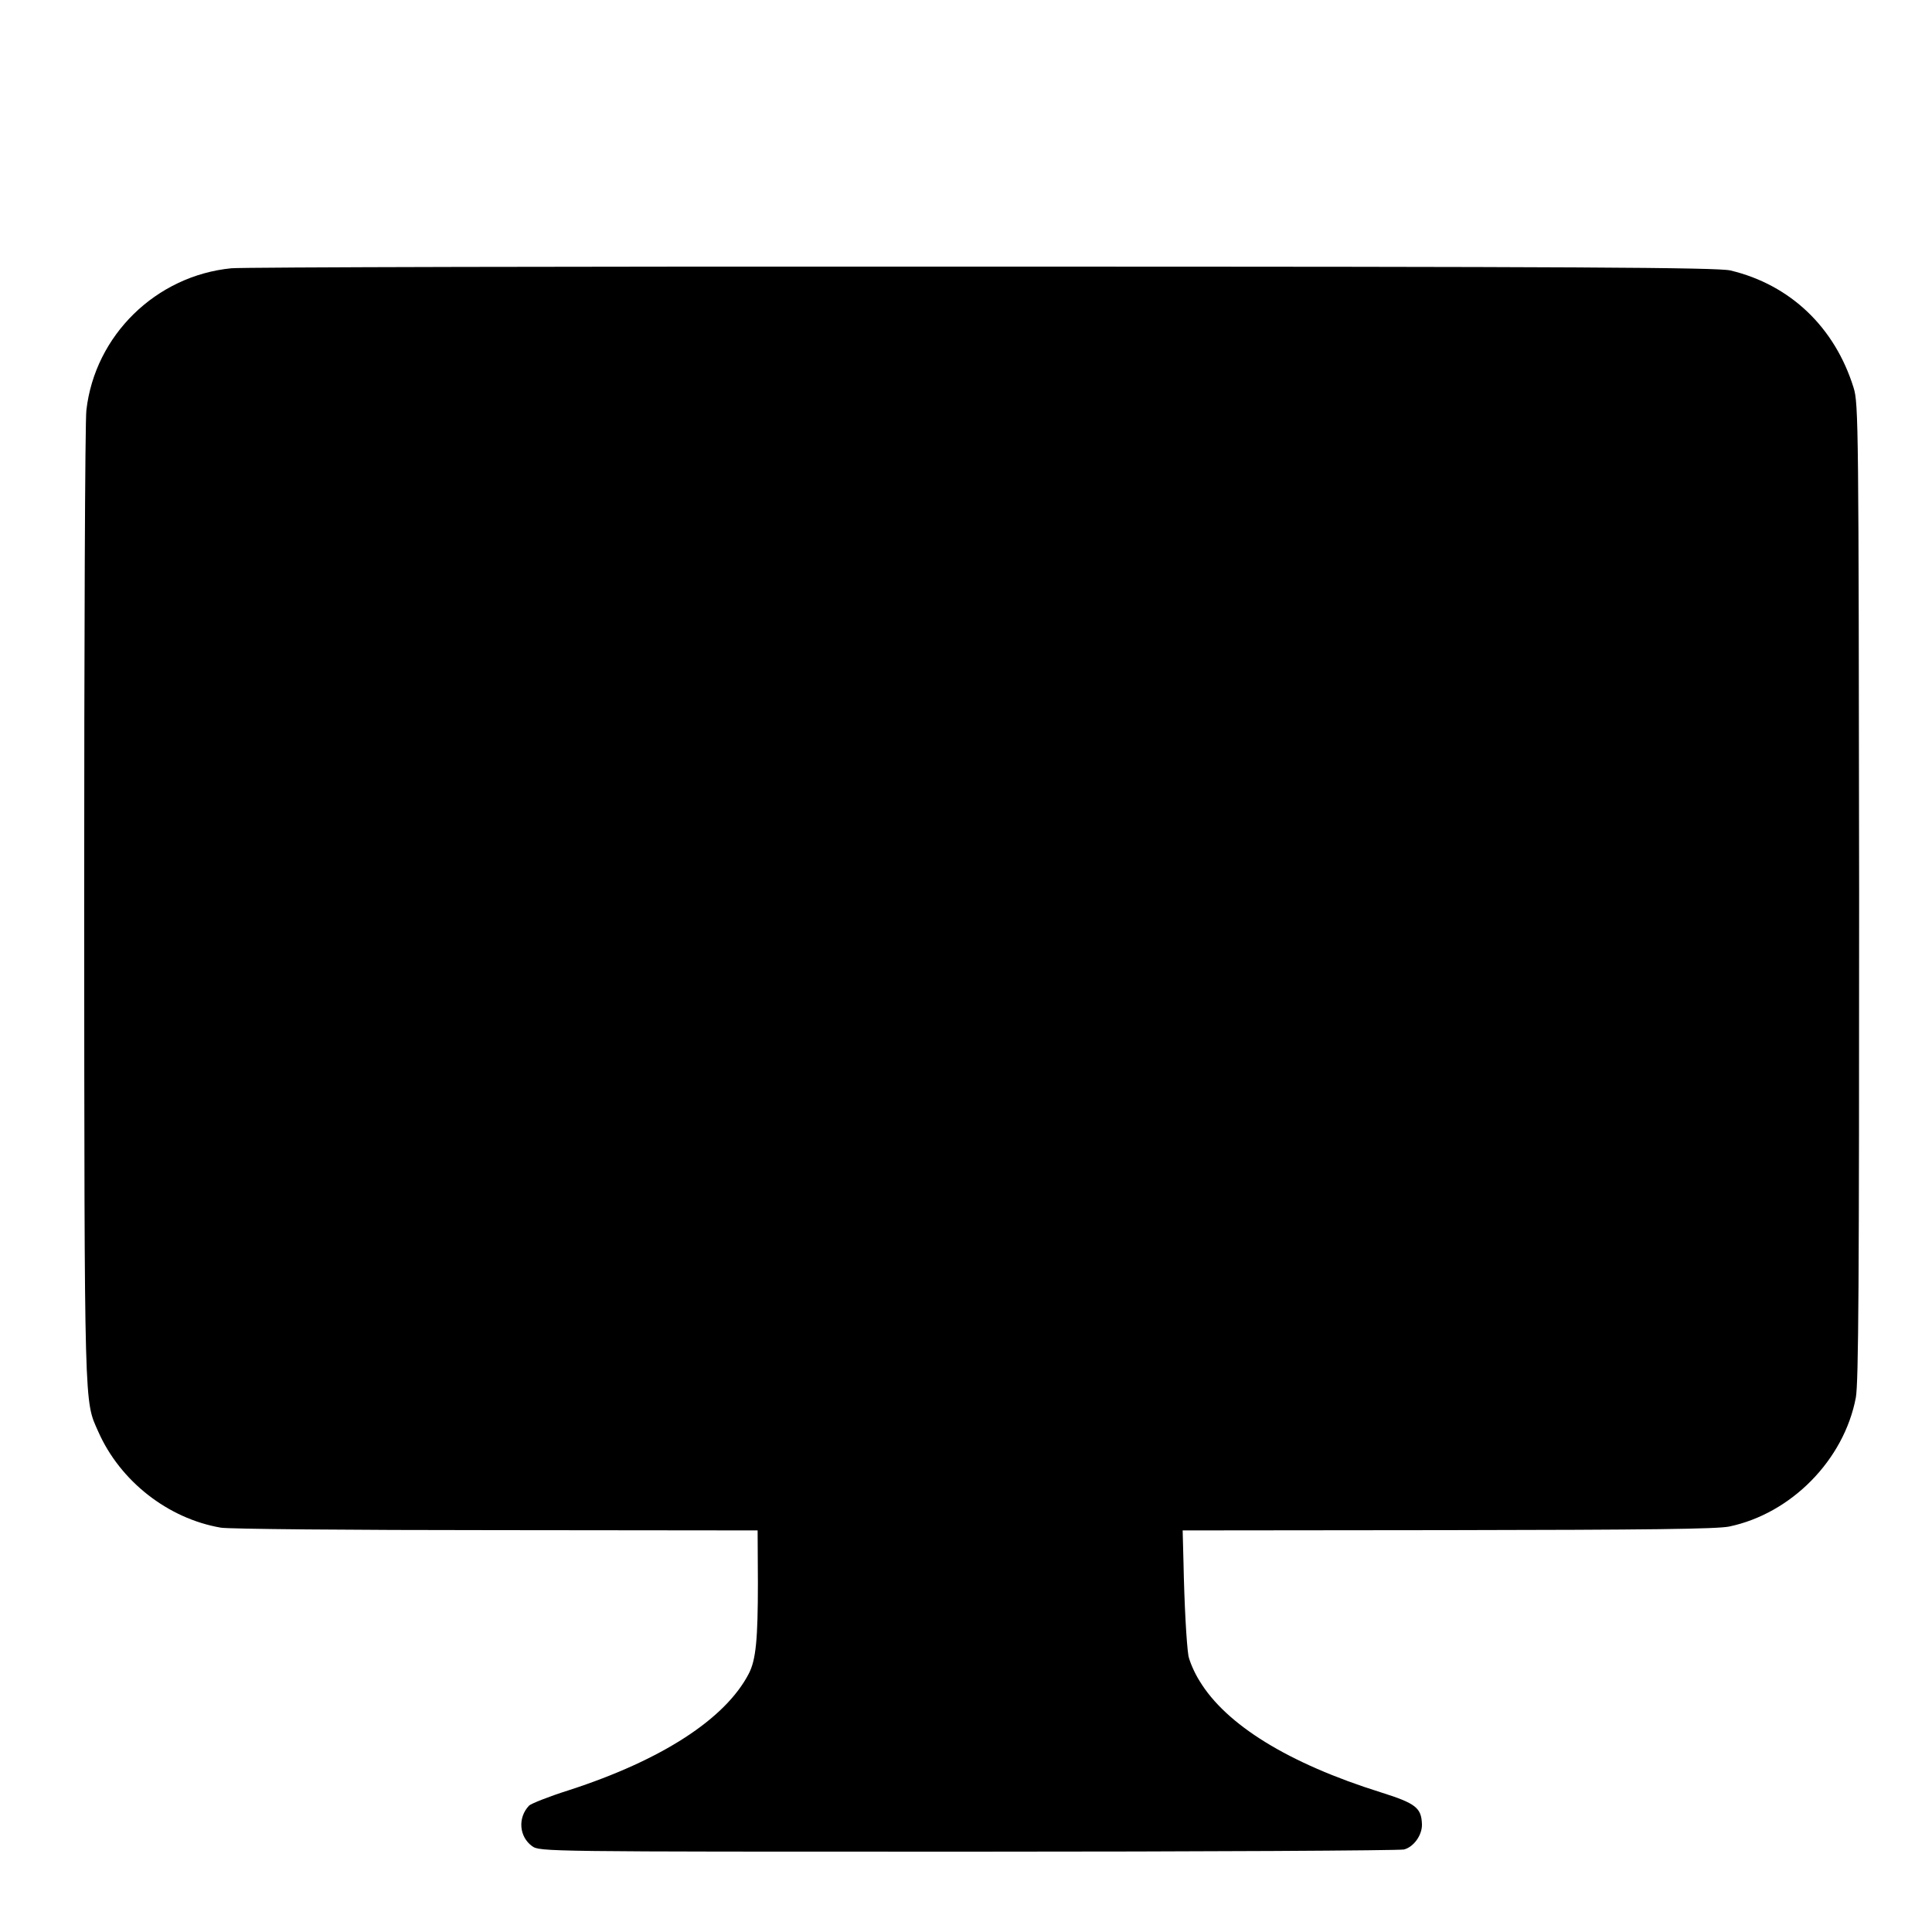 <?xml version="1.0" standalone="no"?>
<!DOCTYPE svg PUBLIC "-//W3C//DTD SVG 20010904//EN"
 "http://www.w3.org/TR/2001/REC-SVG-20010904/DTD/svg10.dtd">
<svg version="1.0" xmlns="http://www.w3.org/2000/svg"
 width="700pt" height="700pt" viewBox="0 0 700 700"
 preserveAspectRatio="xMidYMid meet">
<g transform="translate(0,700) scale(0.1,-0.1)"
fill="#000000" stroke="none">
<path d="M838 6028 c-273 -27 -494 -243 -525 -514 -5 -38 -8 -847 -8 -1799 1
-1848 0 -1787 51 -1902 79 -179 252 -315 444 -348 25 -5 473 -9 995 -9 l950
-1 1 -190 c0 -204 -7 -279 -33 -329 -85 -164 -315 -313 -651 -422 -73 -23
-138 -49 -145 -56 -42 -44 -36 -113 11 -147 28 -20 43 -20 1580 -20 853 0
1564 4 1579 8 35 9 66 52 65 91 -2 60 -22 76 -149 116 -335 105 -561 245 -657
404 -19 30 -36 71 -40 90 -7 43 -15 187 -18 340 l-3 115 960 1 c726 1 975 4
1020 13 225 47 416 241 459 467 10 55 12 414 12 1834 -2 1686 -2 1768 -20
1825 -68 219 -229 373 -446 425 -45 11 -552 14 -2710 14 -1460 1 -2685 -2
-2722 -6z"/>
</g>
</svg>
